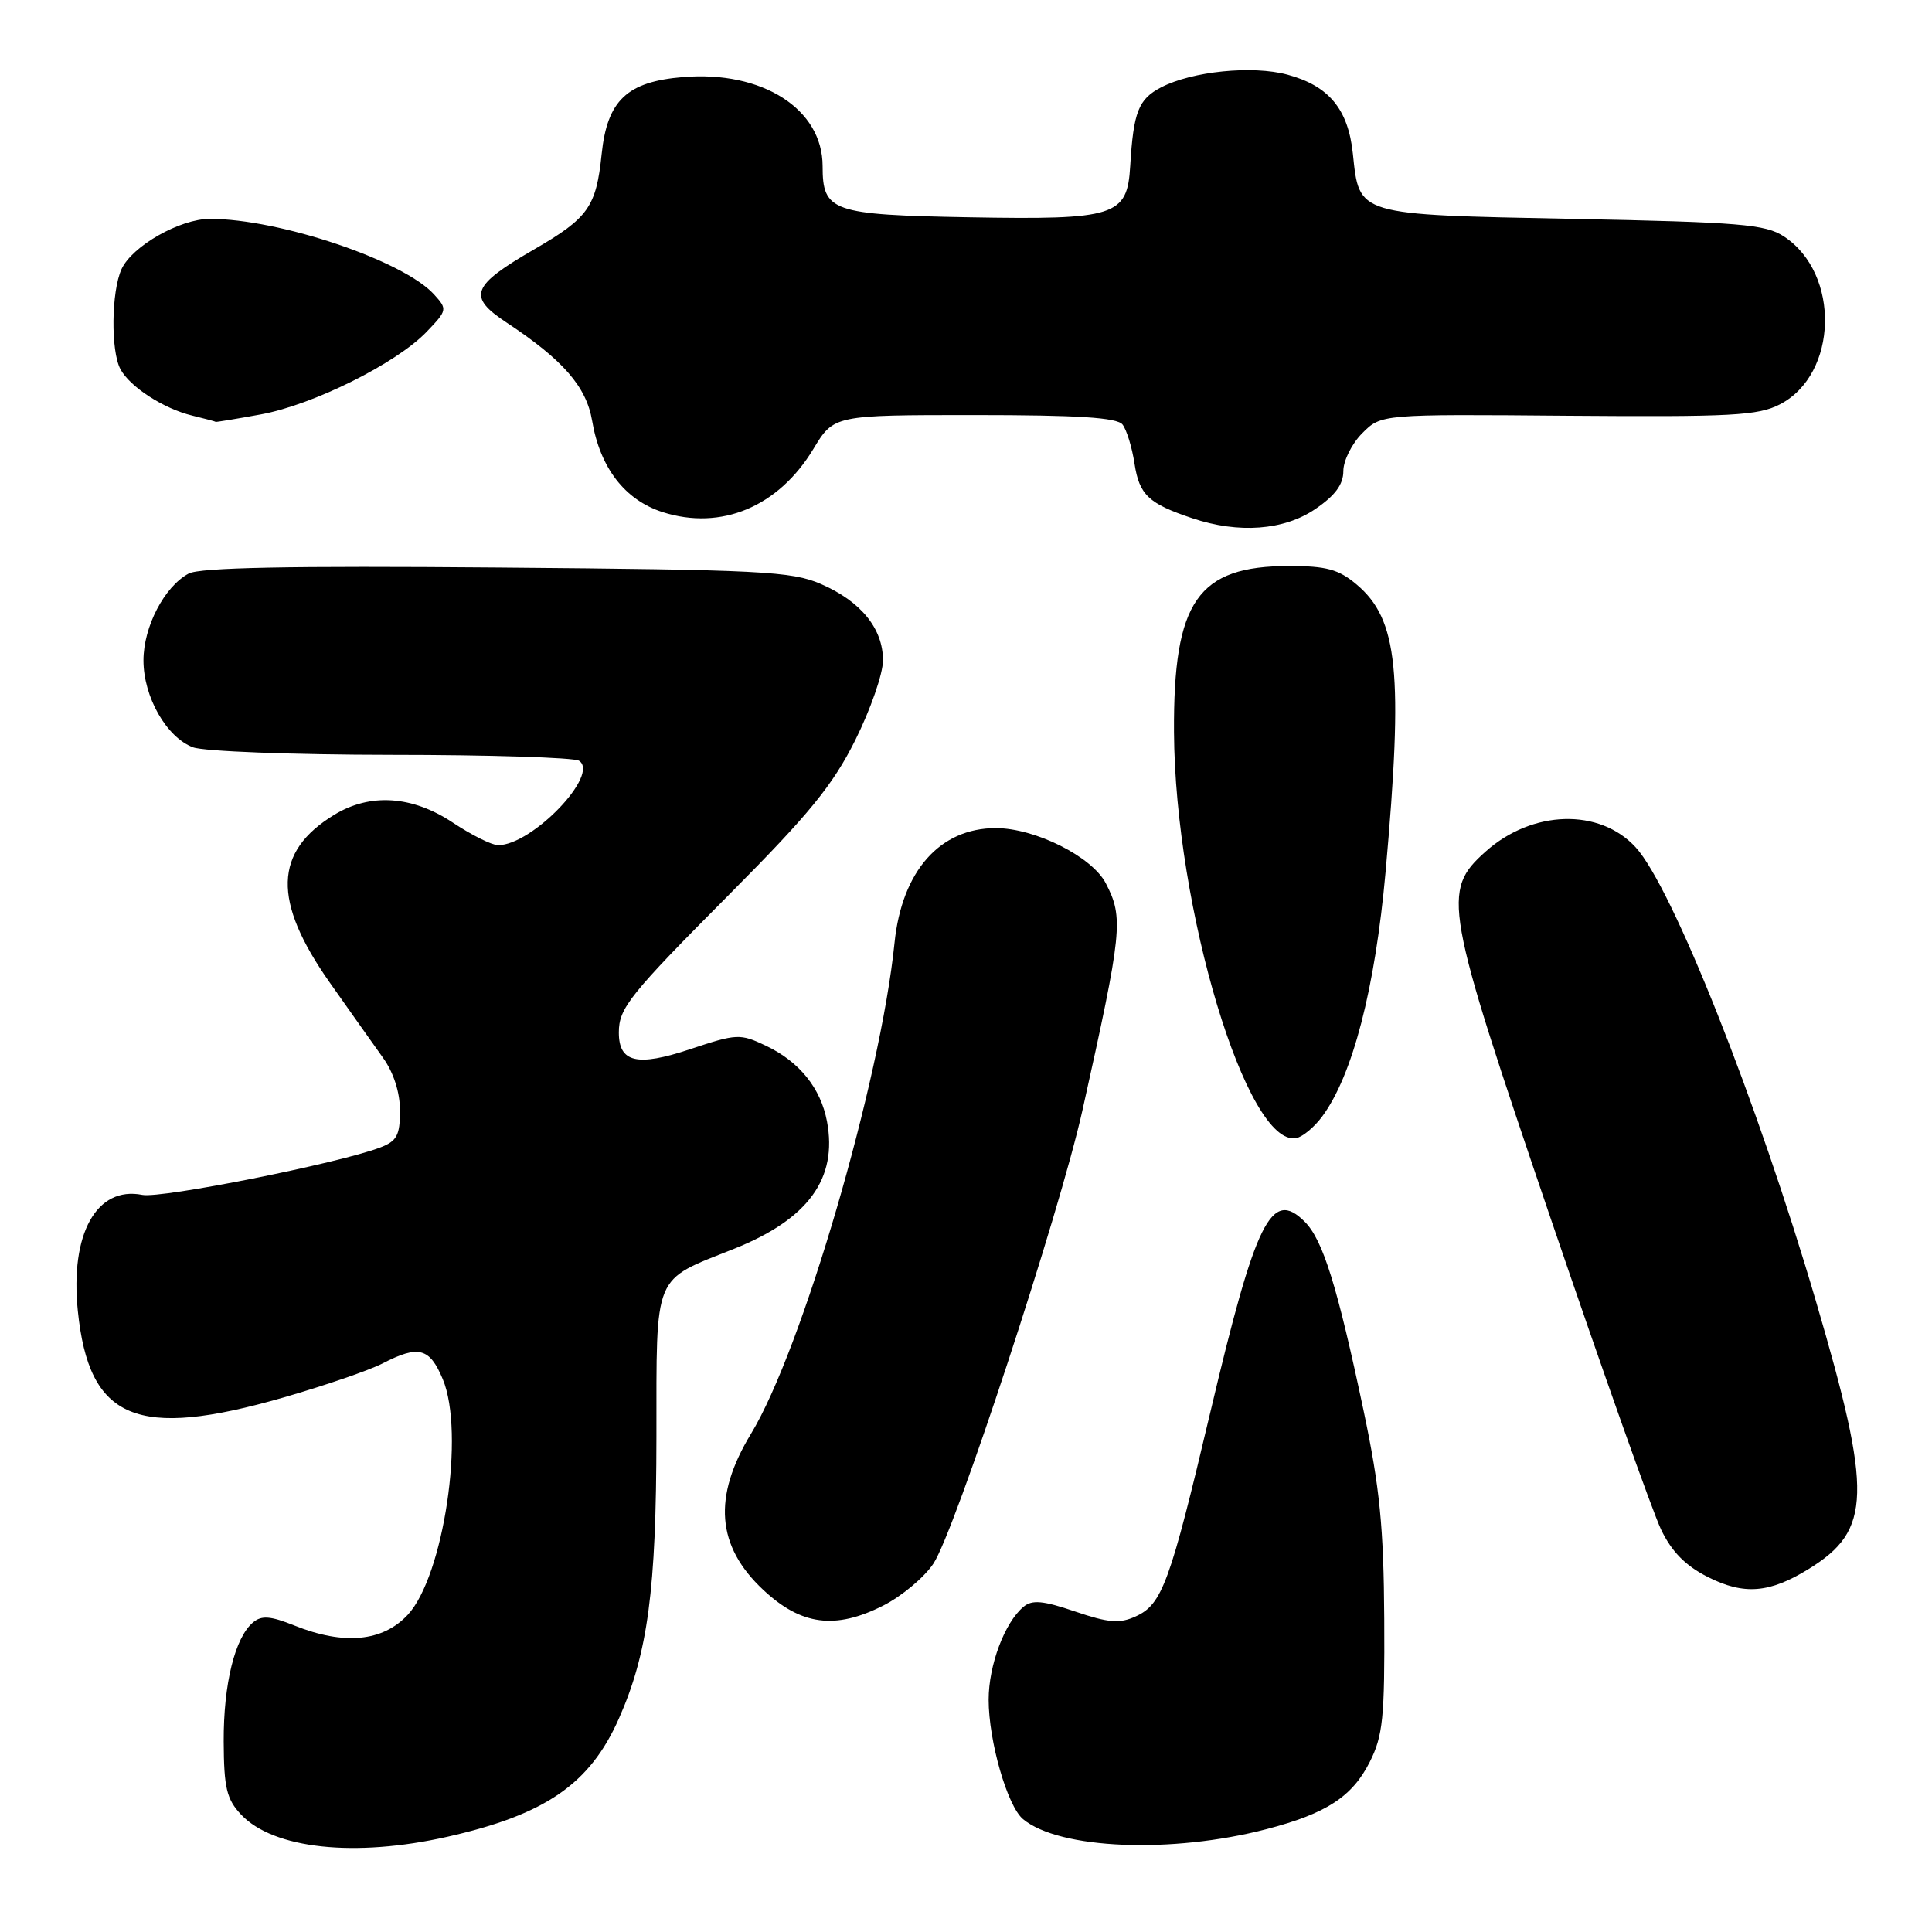 <?xml version="1.0" encoding="UTF-8" standalone="no"?>
<!DOCTYPE svg PUBLIC "-//W3C//DTD SVG 1.1//EN" "http://www.w3.org/Graphics/SVG/1.1/DTD/svg11.dtd" >
<svg xmlns="http://www.w3.org/2000/svg" xmlns:xlink="http://www.w3.org/1999/xlink" version="1.1" viewBox="0 0 256 256">
 <g >
 <path fill="currentColor"
d=" M 59.30 243.38 C 72.30 240.44 78.17 236.39 82.01 227.71 C 85.85 219.04 86.96 210.66 86.98 190.40 C 87.00 168.40 86.43 169.80 97.25 165.48 C 107.08 161.56 111.01 156.18 109.58 148.59 C 108.75 144.18 105.92 140.67 101.48 138.56 C 98.06 136.94 97.64 136.96 91.42 139.03 C 84.42 141.36 82.00 140.79 82.00 136.81 C 82.00 133.57 83.40 131.83 96.77 118.38 C 107.21 107.88 110.34 104.05 113.32 98.09 C 115.34 94.04 117.00 89.28 117.00 87.50 C 117.00 83.28 114.07 79.68 108.77 77.38 C 104.90 75.70 100.85 75.49 65.80 75.20 C 38.43 74.97 26.49 75.20 25.00 76.00 C 21.78 77.72 19.01 83.05 19.01 87.50 C 19.01 92.34 22.05 97.69 25.57 99.02 C 26.98 99.56 38.79 100.01 51.82 100.02 C 64.84 100.02 76.05 100.38 76.72 100.80 C 79.53 102.59 70.53 111.99 66.00 111.99 C 65.17 111.99 62.48 110.65 60.00 109.00 C 54.63 105.43 49.06 105.06 44.30 107.96 C 36.27 112.85 36.09 119.37 43.67 130.16 C 46.33 133.93 49.51 138.43 50.75 140.16 C 52.16 142.12 53.00 144.75 53.00 147.17 C 53.00 150.45 52.59 151.21 50.35 152.06 C 44.82 154.16 21.38 158.83 18.86 158.33 C 12.80 157.13 9.27 163.48 10.31 173.68 C 11.79 188.16 18.06 190.79 37.62 185.16 C 43.05 183.59 48.94 181.57 50.70 180.66 C 55.46 178.20 56.93 178.58 58.67 182.75 C 61.63 189.82 58.79 208.87 54.02 213.98 C 50.70 217.53 45.58 218.02 39.01 215.39 C 35.85 214.12 34.66 214.03 33.54 214.97 C 31.13 216.97 29.61 223.13 29.64 230.76 C 29.67 236.91 30.03 238.40 31.94 240.44 C 36.22 244.99 47.01 246.15 59.30 243.38 Z  M 167.83 242.37 C 175.75 240.31 179.18 238.07 181.50 233.47 C 183.25 230.00 183.49 227.61 183.42 214.50 C 183.35 202.35 182.83 197.12 180.70 187.00 C 177.20 170.42 175.30 164.30 172.88 161.88 C 168.47 157.47 166.40 161.65 160.38 187.11 C 155.02 209.77 153.99 212.59 150.49 214.18 C 148.36 215.16 146.90 215.04 142.48 213.54 C 138.23 212.09 136.76 211.95 135.63 212.90 C 133.13 214.97 131.00 220.64 131.00 225.22 C 131.00 230.70 133.48 239.33 135.56 241.05 C 140.37 245.04 155.24 245.65 167.83 242.37 Z  M 117.03 212.75 C 119.48 211.51 122.47 209.01 123.68 207.19 C 126.56 202.86 140.39 160.77 143.43 147.12 C 148.72 123.36 148.90 121.63 146.53 117.05 C 144.70 113.51 137.16 109.73 131.94 109.73 C 124.53 109.73 119.50 115.44 118.53 124.93 C 116.67 143.26 106.26 178.87 99.52 189.97 C 94.42 198.37 94.93 204.88 101.16 210.69 C 106.17 215.37 110.68 215.96 117.03 212.75 Z  M 239.69 207.88 C 247.99 202.75 248.12 197.98 240.64 172.48 C 232.86 145.94 221.60 117.59 216.74 112.28 C 211.96 107.06 203.04 107.31 196.86 112.83 C 191.01 118.06 191.35 119.96 205.49 161.50 C 212.42 181.85 219.00 200.38 220.10 202.67 C 221.51 205.61 223.34 207.47 226.30 208.96 C 231.09 211.38 234.48 211.11 239.69 207.88 Z  M 175.16 147.99 C 179.22 142.55 182.21 131.02 183.60 115.50 C 185.96 89.06 185.25 82.07 179.75 77.44 C 177.38 75.44 175.75 75.00 170.83 75.00 C 158.68 75.00 155.47 79.63 155.56 97.00 C 155.69 120.37 165.25 152.08 171.77 150.80 C 172.61 150.63 174.13 149.37 175.16 147.99 Z  M 174.27 67.46 C 176.91 65.67 178.00 64.20 178.00 62.42 C 178.00 61.04 179.13 58.78 180.51 57.40 C 183.02 54.88 183.02 54.88 207.78 55.09 C 229.45 55.26 232.96 55.07 235.85 53.58 C 243.56 49.59 243.88 36.25 236.38 31.33 C 233.93 29.72 230.59 29.44 208.33 29.00 C 179.62 28.43 180.13 28.58 179.26 20.35 C 178.64 14.45 176.08 11.37 170.59 9.89 C 165.95 8.64 157.98 9.44 153.86 11.57 C 150.85 13.13 150.19 14.82 149.76 21.98 C 149.37 28.65 147.85 29.14 128.40 28.79 C 110.22 28.46 109.00 28.04 109.00 22.01 C 109.00 14.44 101.01 9.34 90.52 10.21 C 83.07 10.82 80.46 13.30 79.72 20.43 C 79.00 27.41 77.95 28.89 70.80 33.03 C 62.44 37.87 61.90 39.29 67.12 42.74 C 74.61 47.69 77.69 51.23 78.46 55.75 C 79.51 62.00 82.81 66.26 87.81 67.86 C 95.57 70.33 103.15 67.15 107.77 59.50 C 110.49 55.00 110.49 55.00 129.12 55.00 C 142.84 55.00 148.01 55.33 148.74 56.25 C 149.28 56.94 150.00 59.27 150.33 61.44 C 150.97 65.58 152.19 66.73 157.99 68.67 C 164.13 70.73 170.12 70.28 174.27 67.46 Z  M 34.57 54.91 C 41.51 53.64 52.52 48.15 56.53 43.97 C 59.27 41.11 59.30 40.98 57.51 39.01 C 53.46 34.54 37.05 29.00 27.82 29.00 C 23.84 29.00 17.50 32.61 16.10 35.67 C 14.75 38.65 14.66 46.50 15.96 48.92 C 17.22 51.27 21.69 54.16 25.48 55.07 C 27.14 55.47 28.53 55.84 28.57 55.90 C 28.60 55.95 31.30 55.51 34.57 54.91 Z "/>
</g>
</svg>